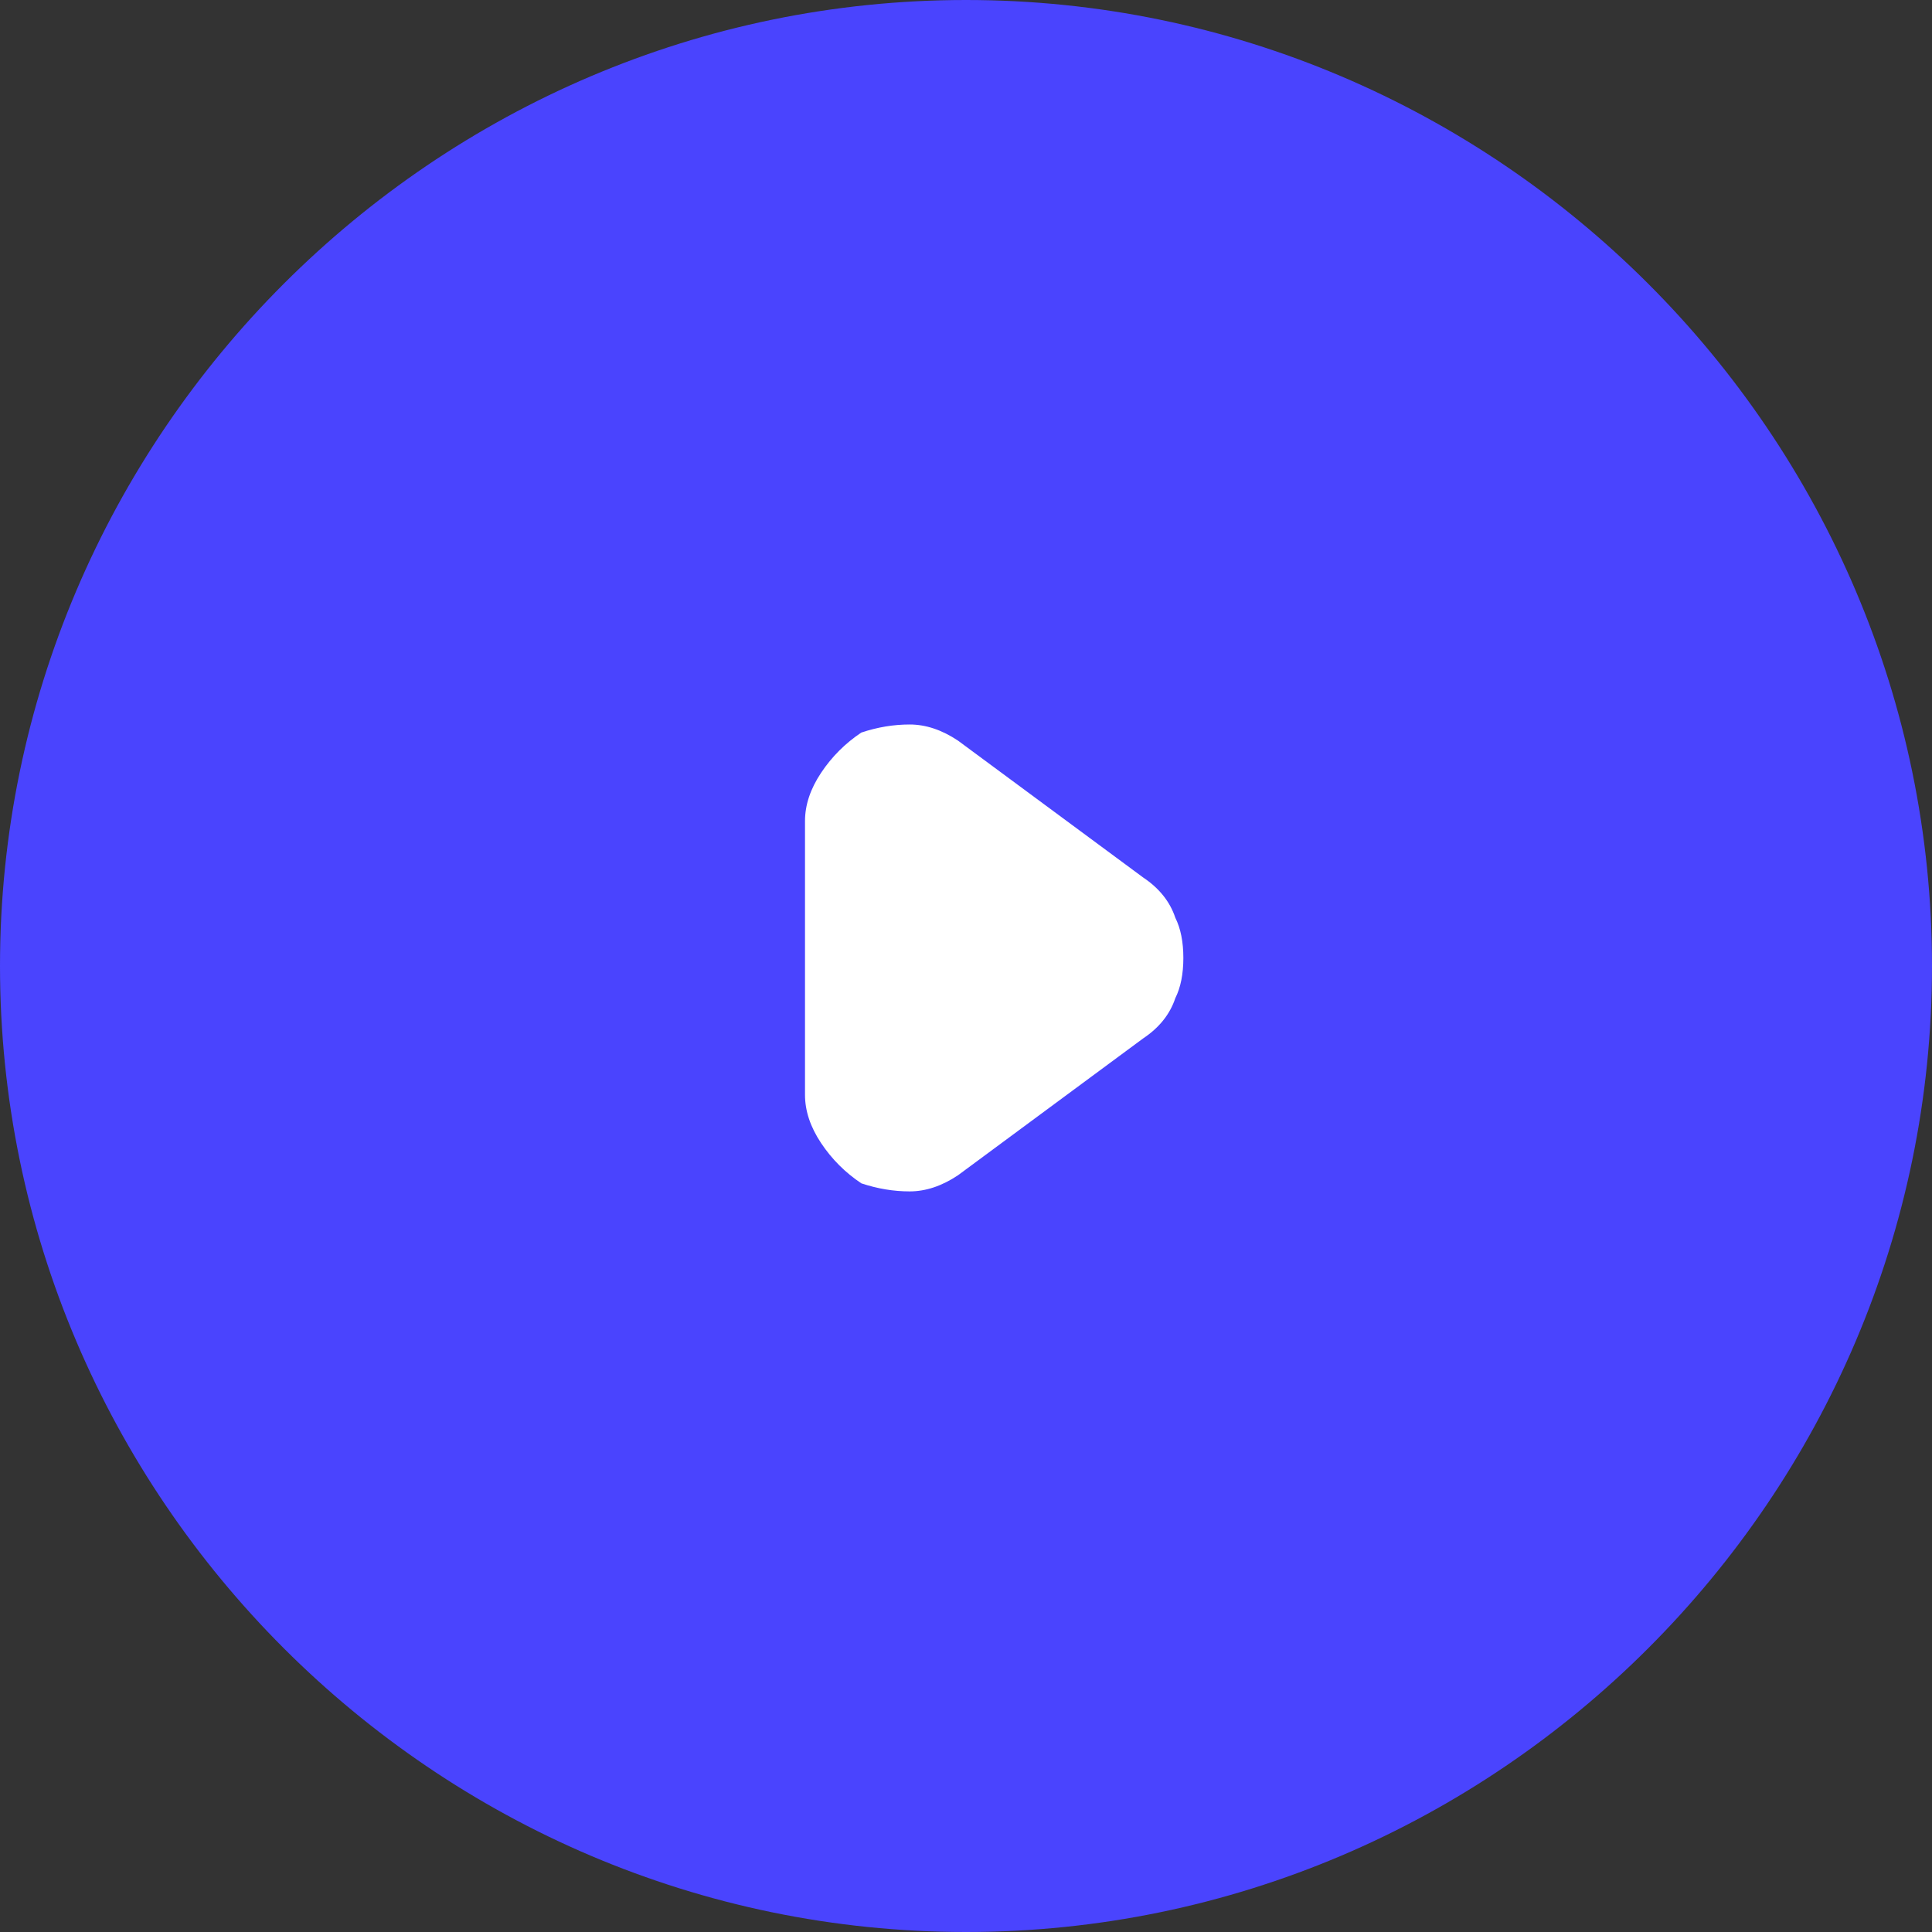<svg version="1.2" xmlns="http://www.w3.org/2000/svg" viewBox="0 0 24 24" width="24" height="24"><rect x="0" y="0" width="24" height="24" fill="#333333" stroke="none"/><style>.a{fill:#4a44fe}.b{fill:#fff}</style><path class="a" d="m12 24c-6.6 0-12-5.4-12-12 0-6.6 5.4-12 12-12 6.6 0 12 5.4 12 12 0 6.6-5.4 12-12 12z"/><path class="b" d="m14.6 11.4q0.1 0.2 0.1 0.5 0 0.3-0.1 0.5-0.1 0.3-0.4 0.5l-2.3 1.7q-0.3 0.2-0.6 0.2-0.3 0-0.6-0.1-0.3-0.2-0.5-0.5-0.2-0.3-0.2-0.6v-3.4q0-0.3 0.2-0.6 0.2-0.3 0.5-0.5 0.3-0.1 0.6-0.1 0.3 0 0.6 0.2l2.3 1.7q0.3 0.2 0.4 0.5z"/></svg>